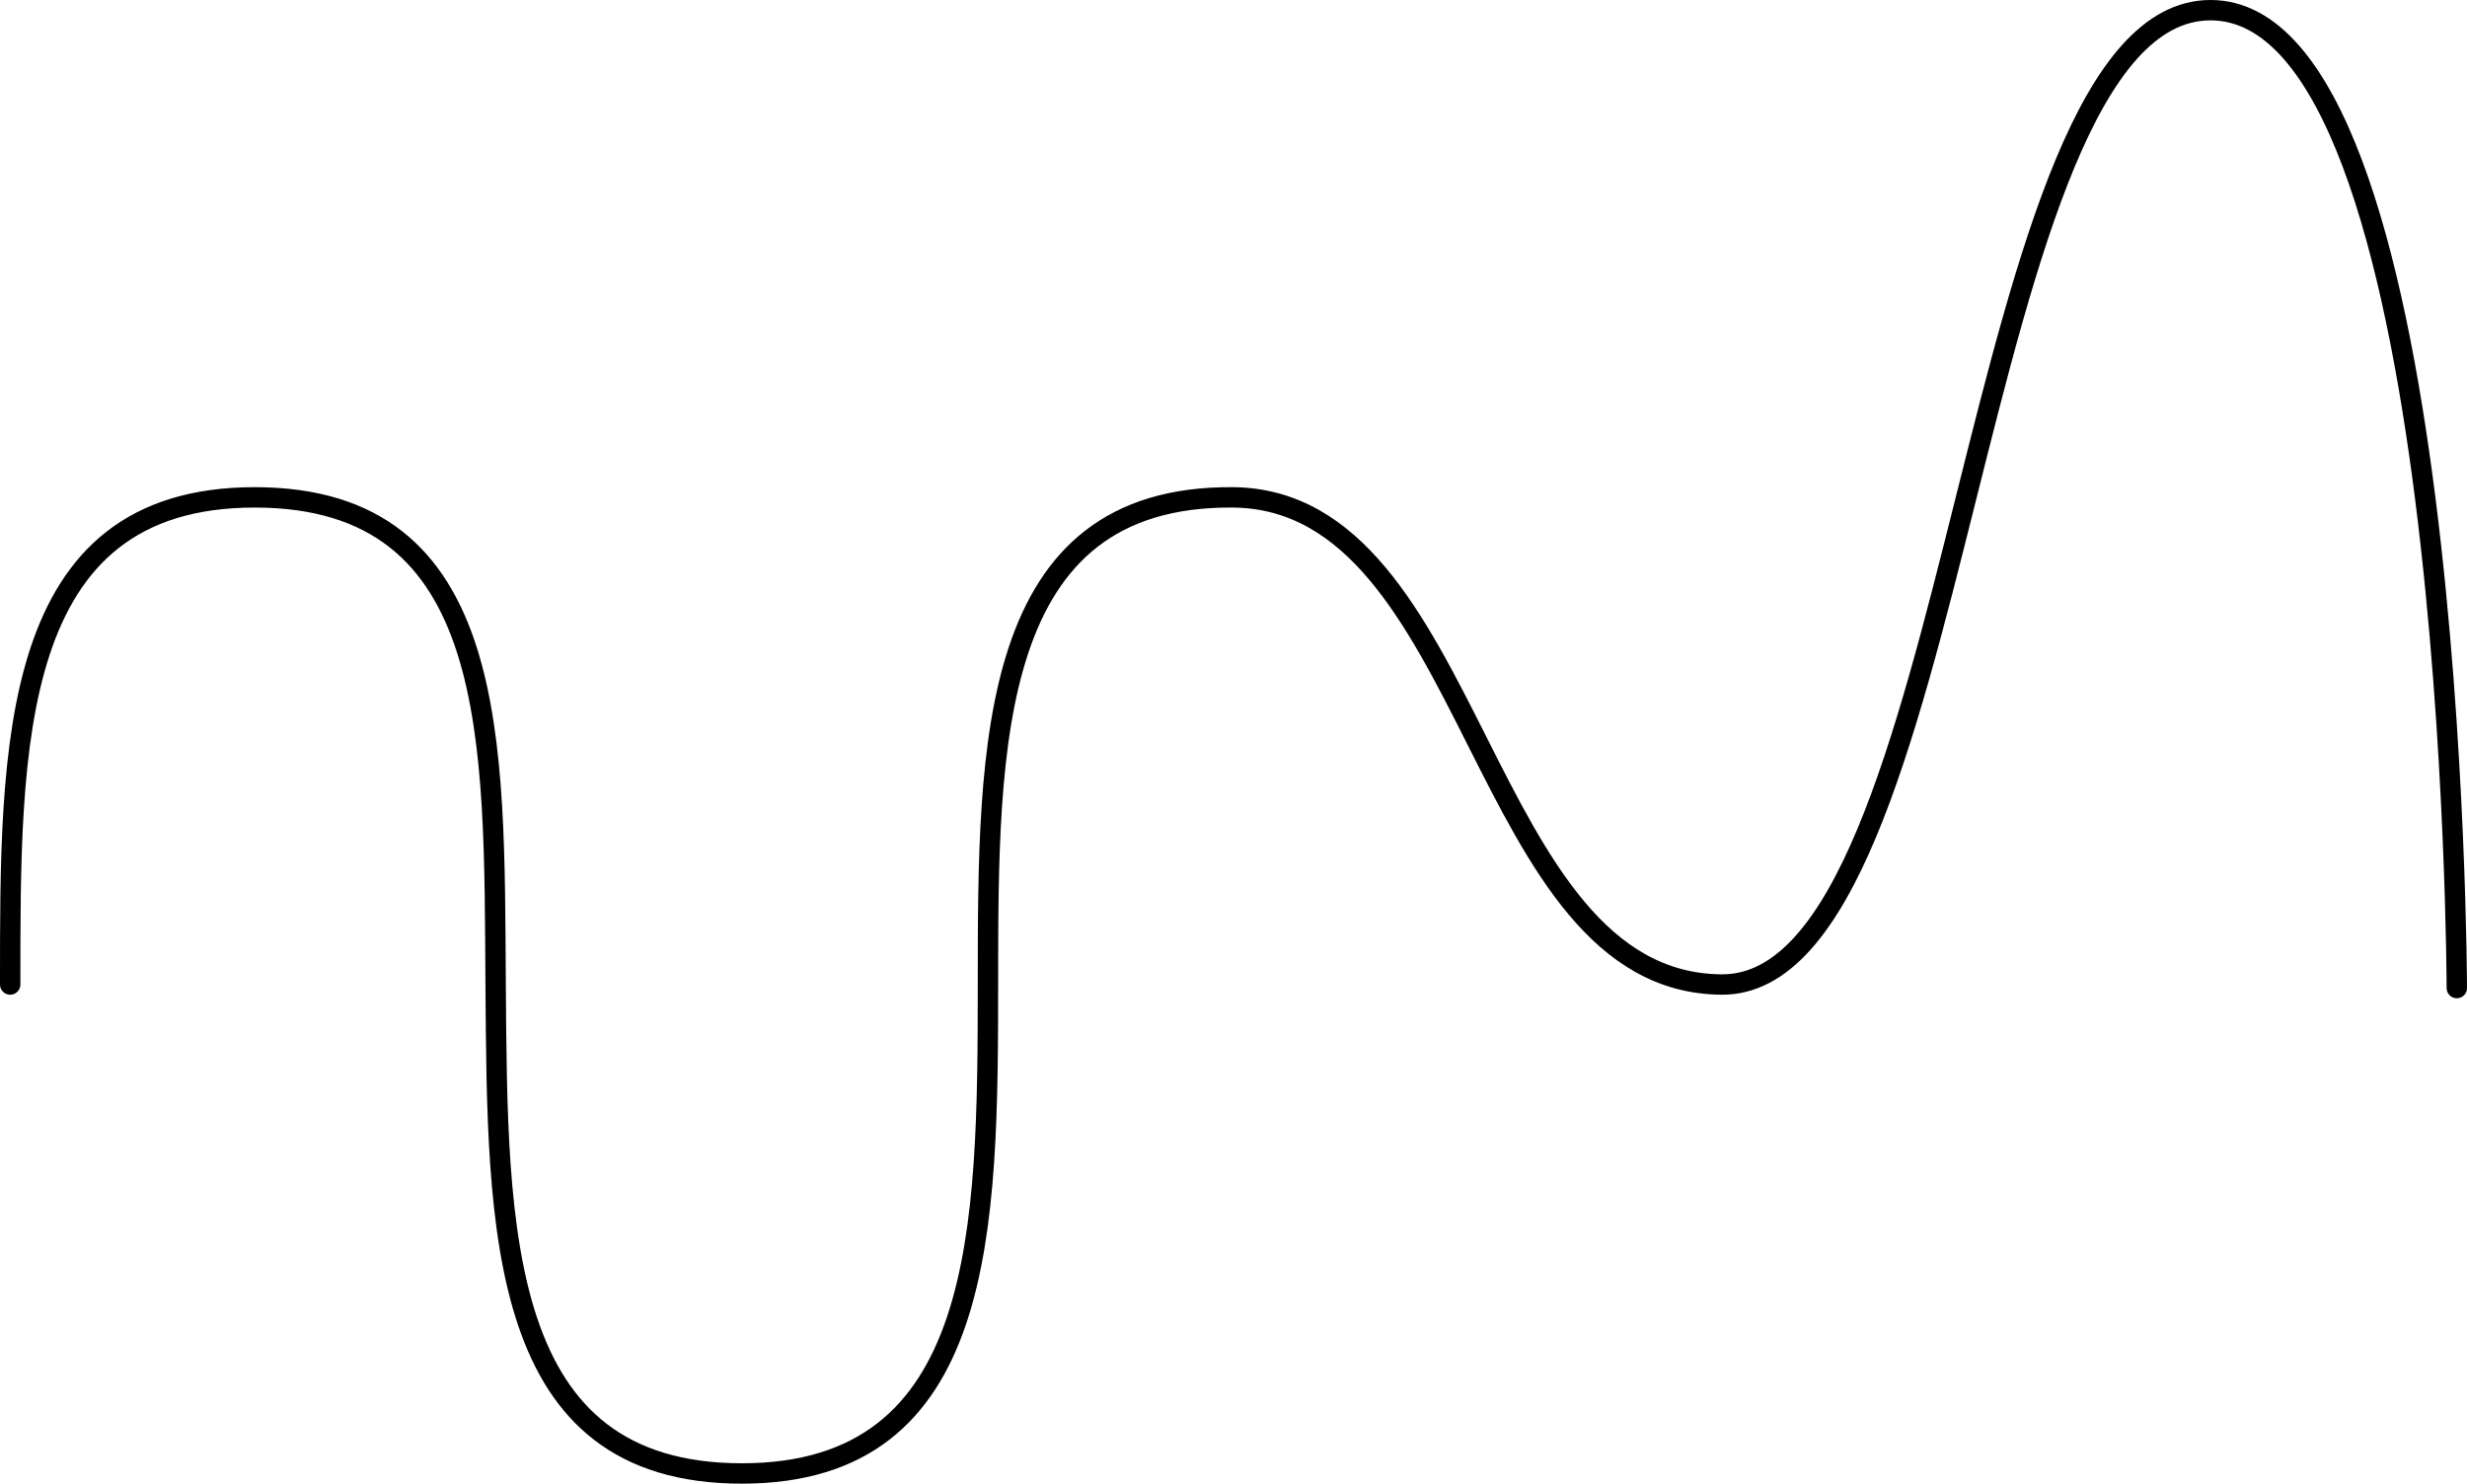 <?xml version="1.0" encoding="UTF-8"?><svg id="Layer_2" xmlns="http://www.w3.org/2000/svg" viewBox="0 0 363.15 218.42"><g id="Layer_1-2"><path d="M1.5,144.94c0-35.21-.26-71.72,35.99-71.72s35.22,35.99,35.47,71.72c.26,36.51.26,71.98,36.25,71.98s36.2-35.99,36.22-72.24c.02-35.21.03-71.72,36.01-71.46s35.99,71.46,71.98,71.72c35.99.26,35.99-143.44,71.98-143.44s36.25,143.96,36.25,143.96" style="fill:none; stroke:#000; stroke-linecap:round; stroke-miterlimit:10; stroke-width:3px;"/></g></svg>